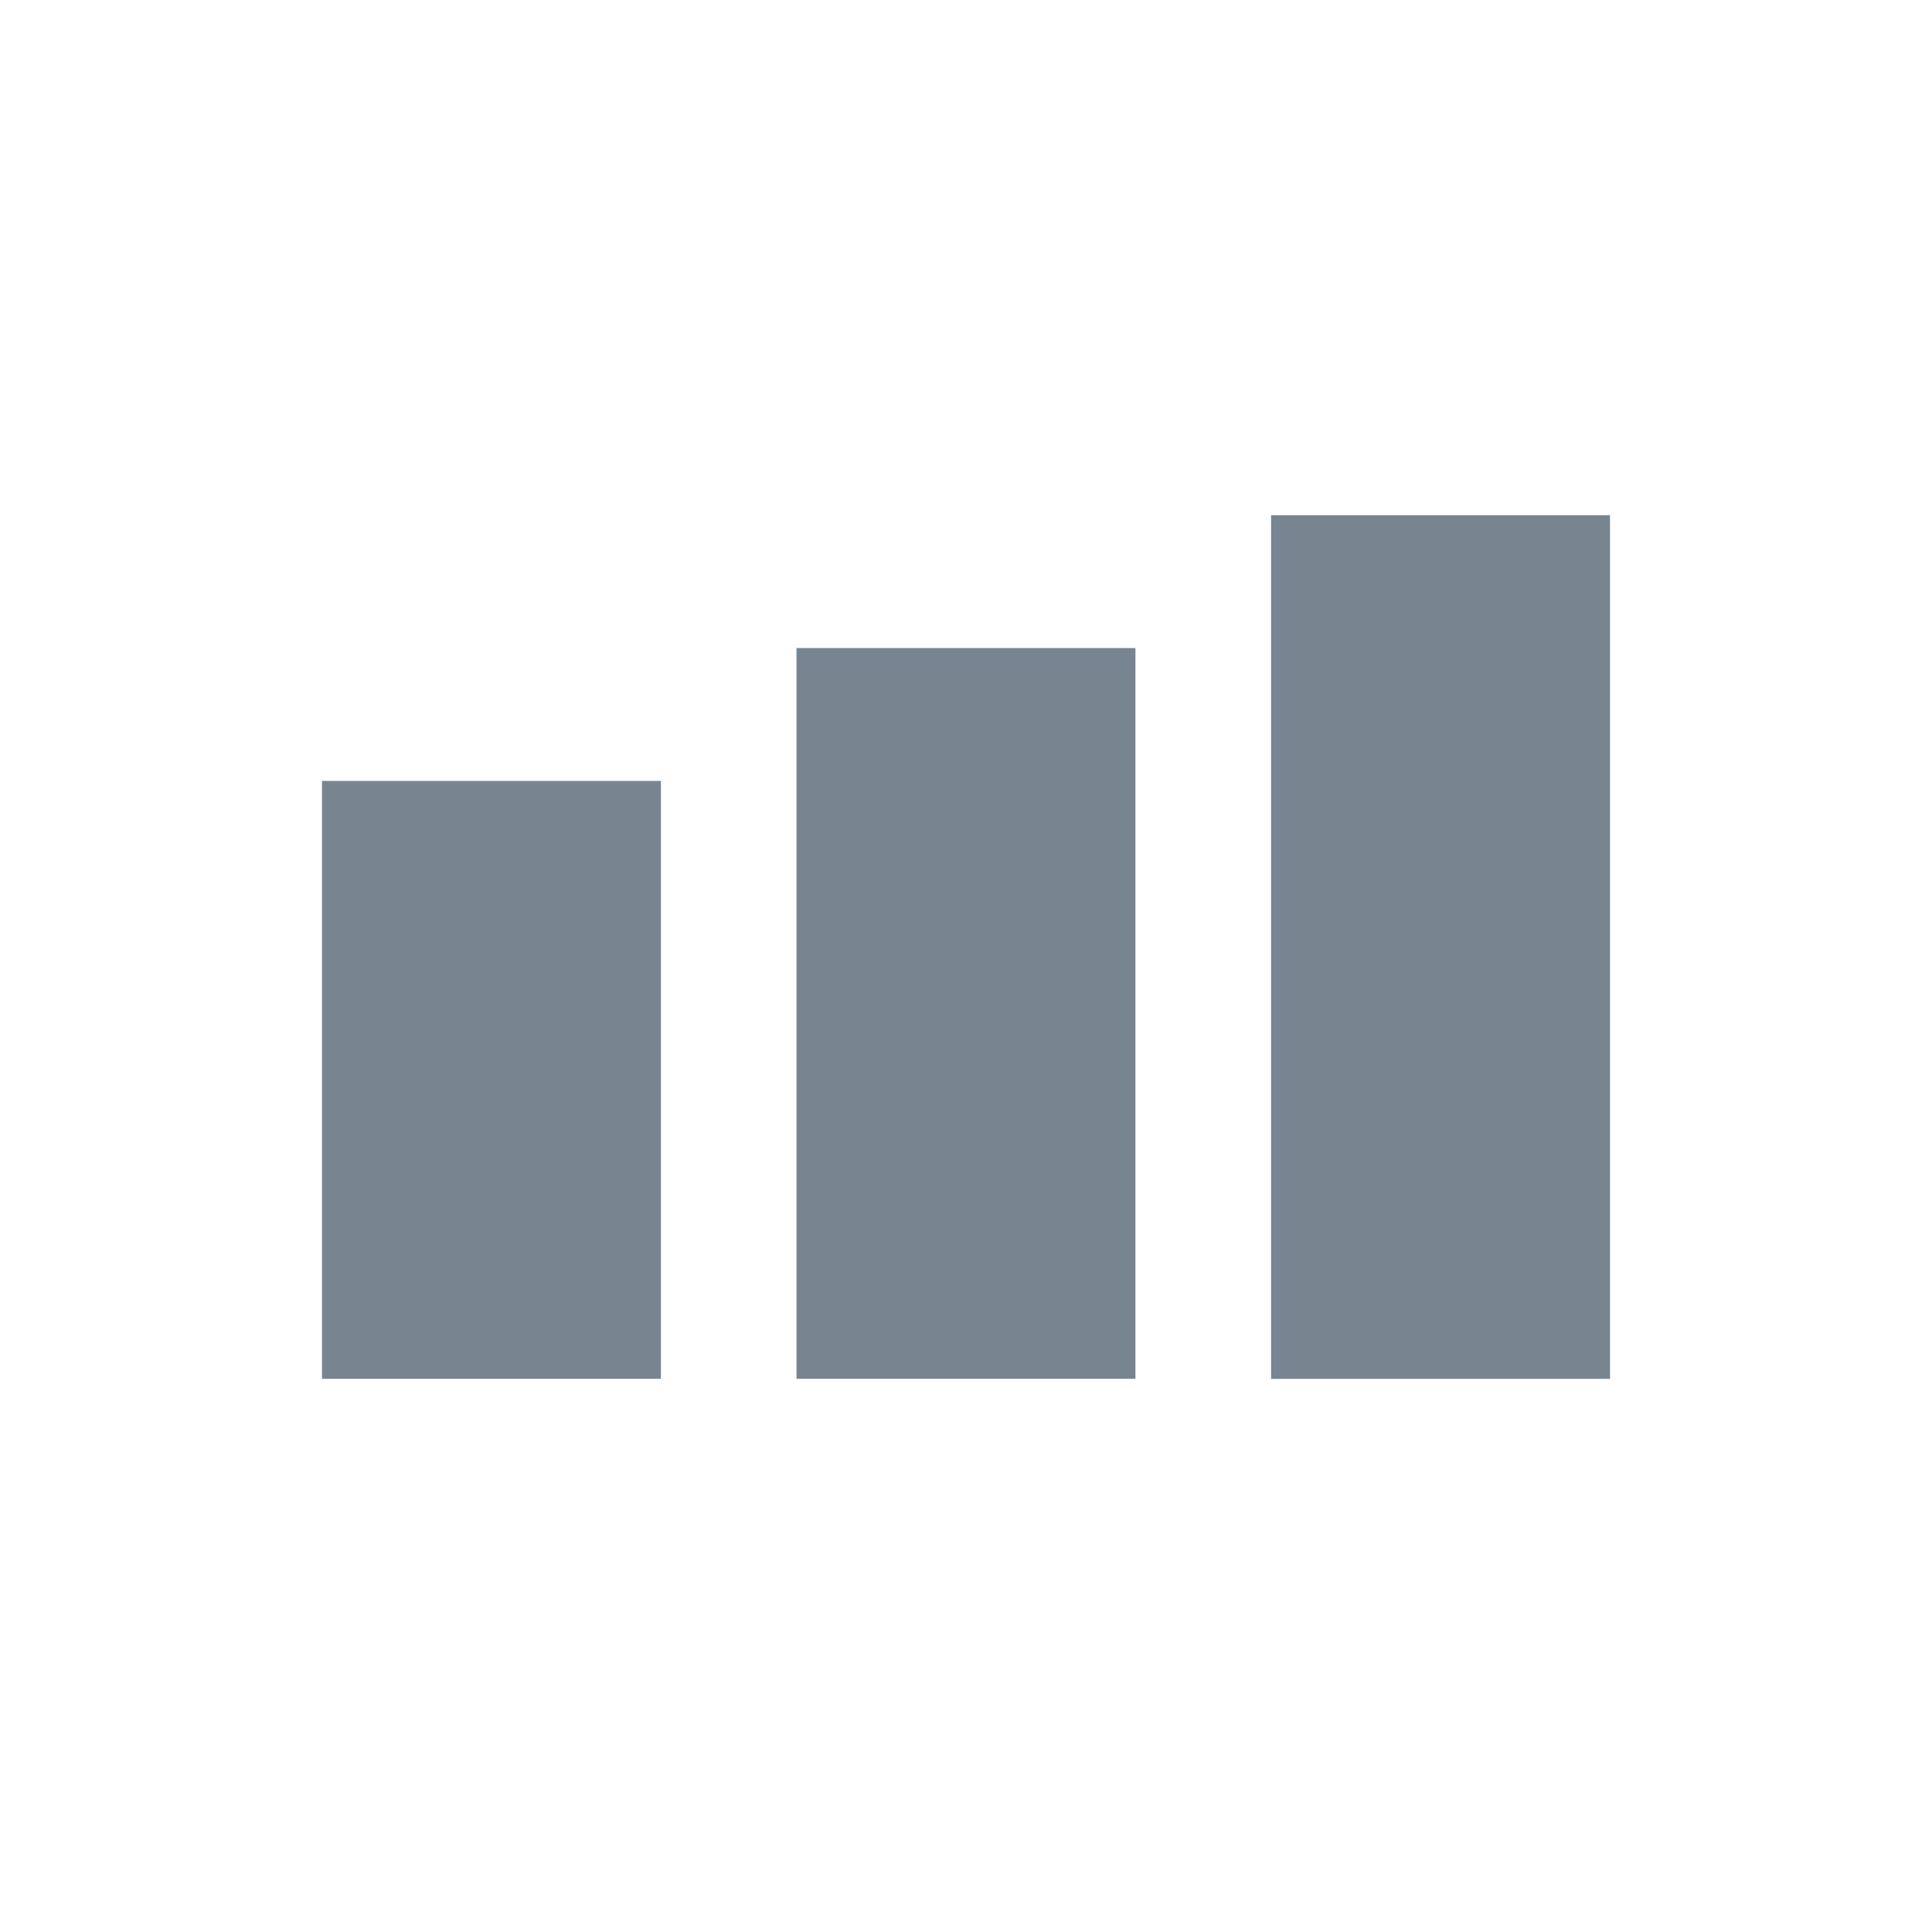 <svg xmlns="http://www.w3.org/2000/svg" xmlns:xlink="http://www.w3.org/1999/xlink" width="30" height="30" version="1.1" viewBox="0 0 30 30"><title>acc_products</title><desc>Created with Sketch.</desc><g id="Page-1" fill="none" fill-rule="evenodd" stroke="none" stroke-width="1"><g id="acc_products" fill="#778591"><g id="Group-28" transform="translate(5, 8)"><rect id="Rectangle-157" width="5.263" height="9.284" x="0" y="4.126"/><rect id="Rectangle-157" width="5.263" height="11.347" x="7.368" y="2.063"/><rect id="Rectangle-157" width="5.263" height="13.411" x="14.737" y="0"/></g></g></g></svg>